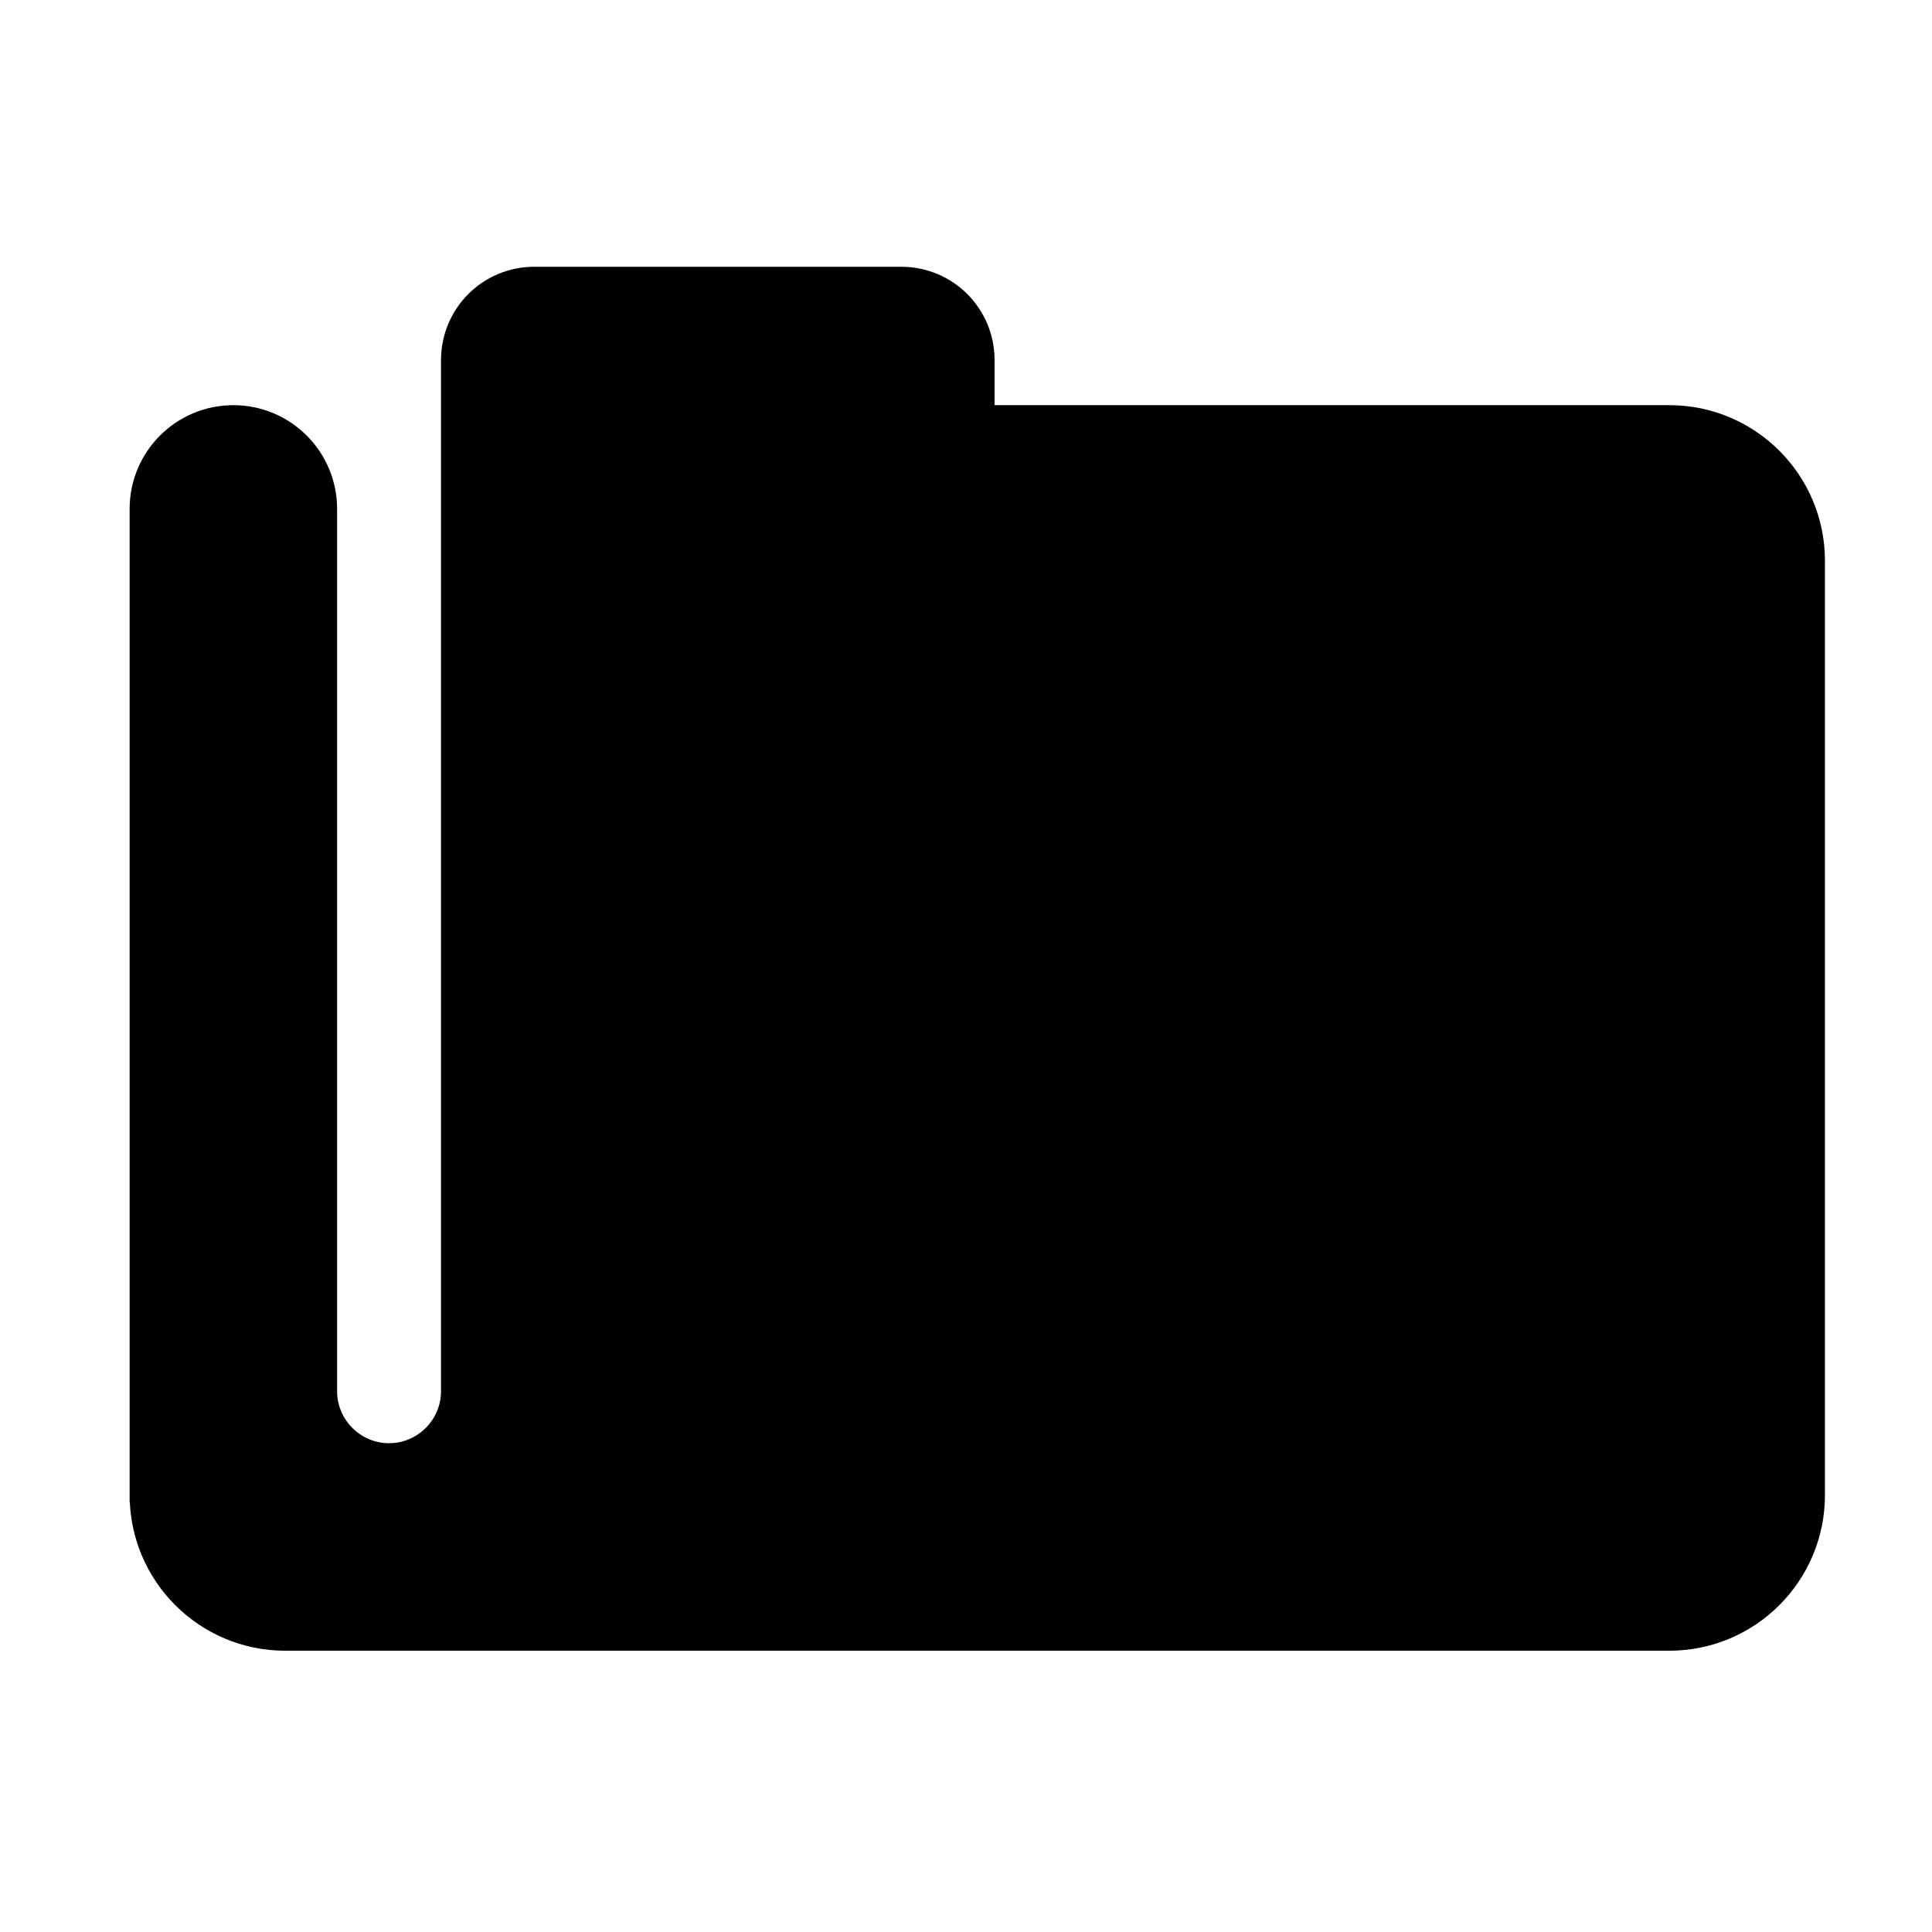 <svg width="56" height="56" xmlns="http://www.w3.org/2000/svg">

 <g>
  <title>background</title>
  <rect fill="none" id="canvas_background" height="58" width="58" y="-1" x="-1"/>
 </g>
 <g>
  <title>Layer 1</title>
  <path stroke="null" id="svg_1" fill-rule="evenodd" fill="currentColor" d="m4.258,43.335c0,2.216 1.795,4.012 4.011,4.012l40.117,0c2.216,0 4.011,-1.796 4.011,-4.012l0,-27.079c0,-2.216 -1.795,-4.012 -4.011,-4.012l-20.058,0l0,-1.805c0,-1.224 -0.983,-2.207 -2.207,-2.207l-10.631,0c-1.224,0 -2.207,0.983 -2.207,2.207l0,29.887c0,1.103 -0.903,2.006 -2.006,2.006c-1.103,0 -2.006,-0.903 -2.006,-2.006l0,-25.575c0,-1.384 -1.123,-2.507 -2.507,-2.507c-1.384,0 -2.507,1.123 -2.507,2.507l0,28.583z" clip-rule="evenodd"/>
 </g>
</svg>